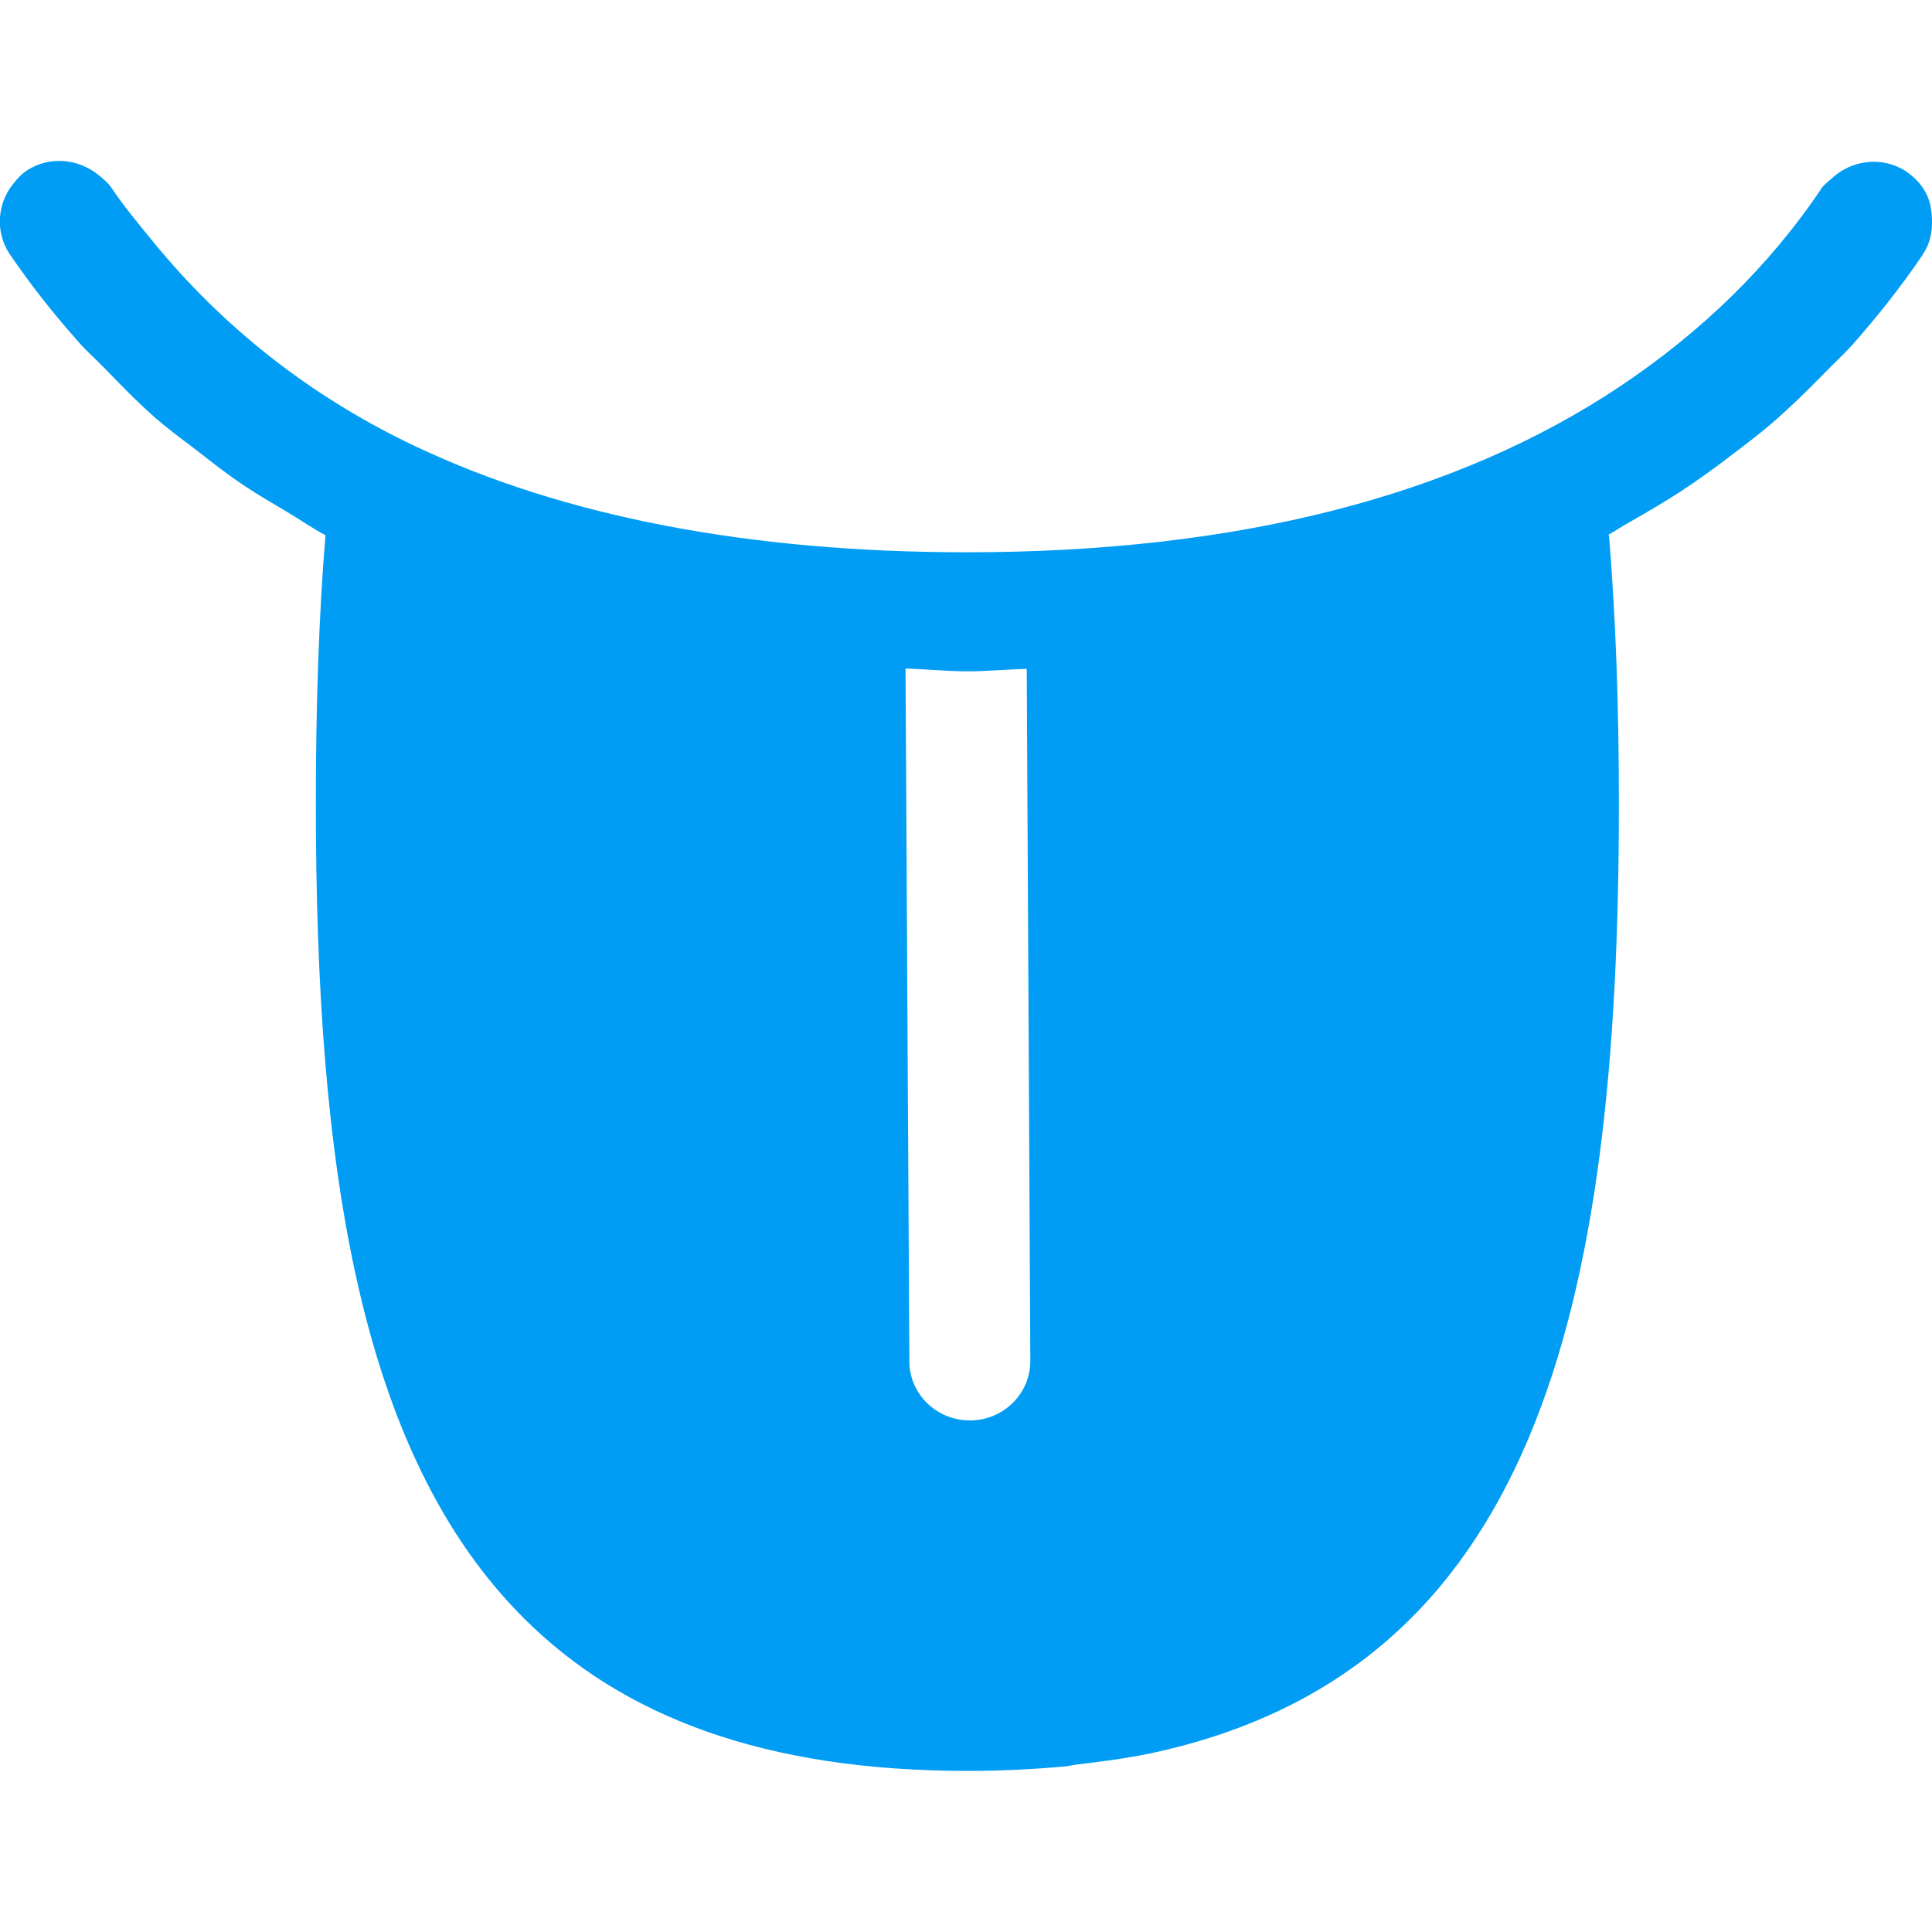 <?xml version="1.0" encoding="UTF-8"?>
<svg xmlns="http://www.w3.org/2000/svg" viewBox="0 0 702.8 702.8"><path fill="#019df4" fill-rule="evenodd" d="M374.8 495c.1 11.9-9.8 21.7-21.9 21.7h-.1c-12.1 0-22-9.6-22-21.5l-1.4-252c7.5.2 14.6 1 22.4 1 7.5 0 14.4-.7 21.7-.9l1.3 251.7zM699.6 92.3c2.6-3.8 3.3-8.1 3.2-12.4-.1-4.1-.9-8.1-3.3-11.5-1.6-2.4-3.7-4.4-6.2-6.1-8.8-5.7-20-4.1-27.3 2.9-1.1 1-2.4 1.9-3.3 3.2-19.4 28.9-44.2 52.6-73.3 72.1-59.6 39.8-138.8 60.4-237.7 60.4-79.2 0-146.7-13-200.7-38.6-38.4-18.2-70.1-43.5-95.5-74.6C50.3 81.3 45 75 40.4 68.1c-1.4-1.9-3.1-3.3-4.9-4.7C28.2 57.7 18 56.7 9.8 62c-2.1 1.4-3.6 3.1-5.1 5-5.6 7-6.5 17.1-1.4 25.1 7.7 11.3 16.1 22 25.1 32.1 2.9 3.4 6.3 6.3 9.4 9.5 6.1 6.3 12.2 12.6 18.8 18.4 4.6 4 9.5 7.6 14.4 11.3 5.9 4.6 11.8 9.3 18.2 13.5 4.9 3.3 10.1 6.2 15.2 9.3 4.7 2.8 9.1 5.9 14 8.5-2.4 29.1-3.5 61.2-3.5 97.8 0 131.9 15.7 236.3 75.6 296.1 35.9 35.9 87.7 55.6 161.4 55.6 12.3 0 24-.6 35.2-1.6 1.6-.1 2.9-.5 4.4-.7 9.4-1.1 18.5-2.3 27.1-4.1C558 608 588.9 477.2 588.9 292.5c0-36.6-1.2-68-3.5-96.6 0-.6 0-.9-.3-1.4 2.8-1.5 5.3-3.3 8.1-4.8 5.8-3.3 11.6-6.7 17.2-10.3 7-4.5 13.7-9.4 20.2-14.4 4.4-3.3 8.8-6.7 13-10.2 7.2-6.2 14-12.8 20.6-19.6 3.1-3.2 6.4-6.2 9.4-9.5 9.2-10.4 17.9-21.3 25.8-33l.2-.4z" clip-rule="evenodd" style="fill: #019df4;"/></svg>
